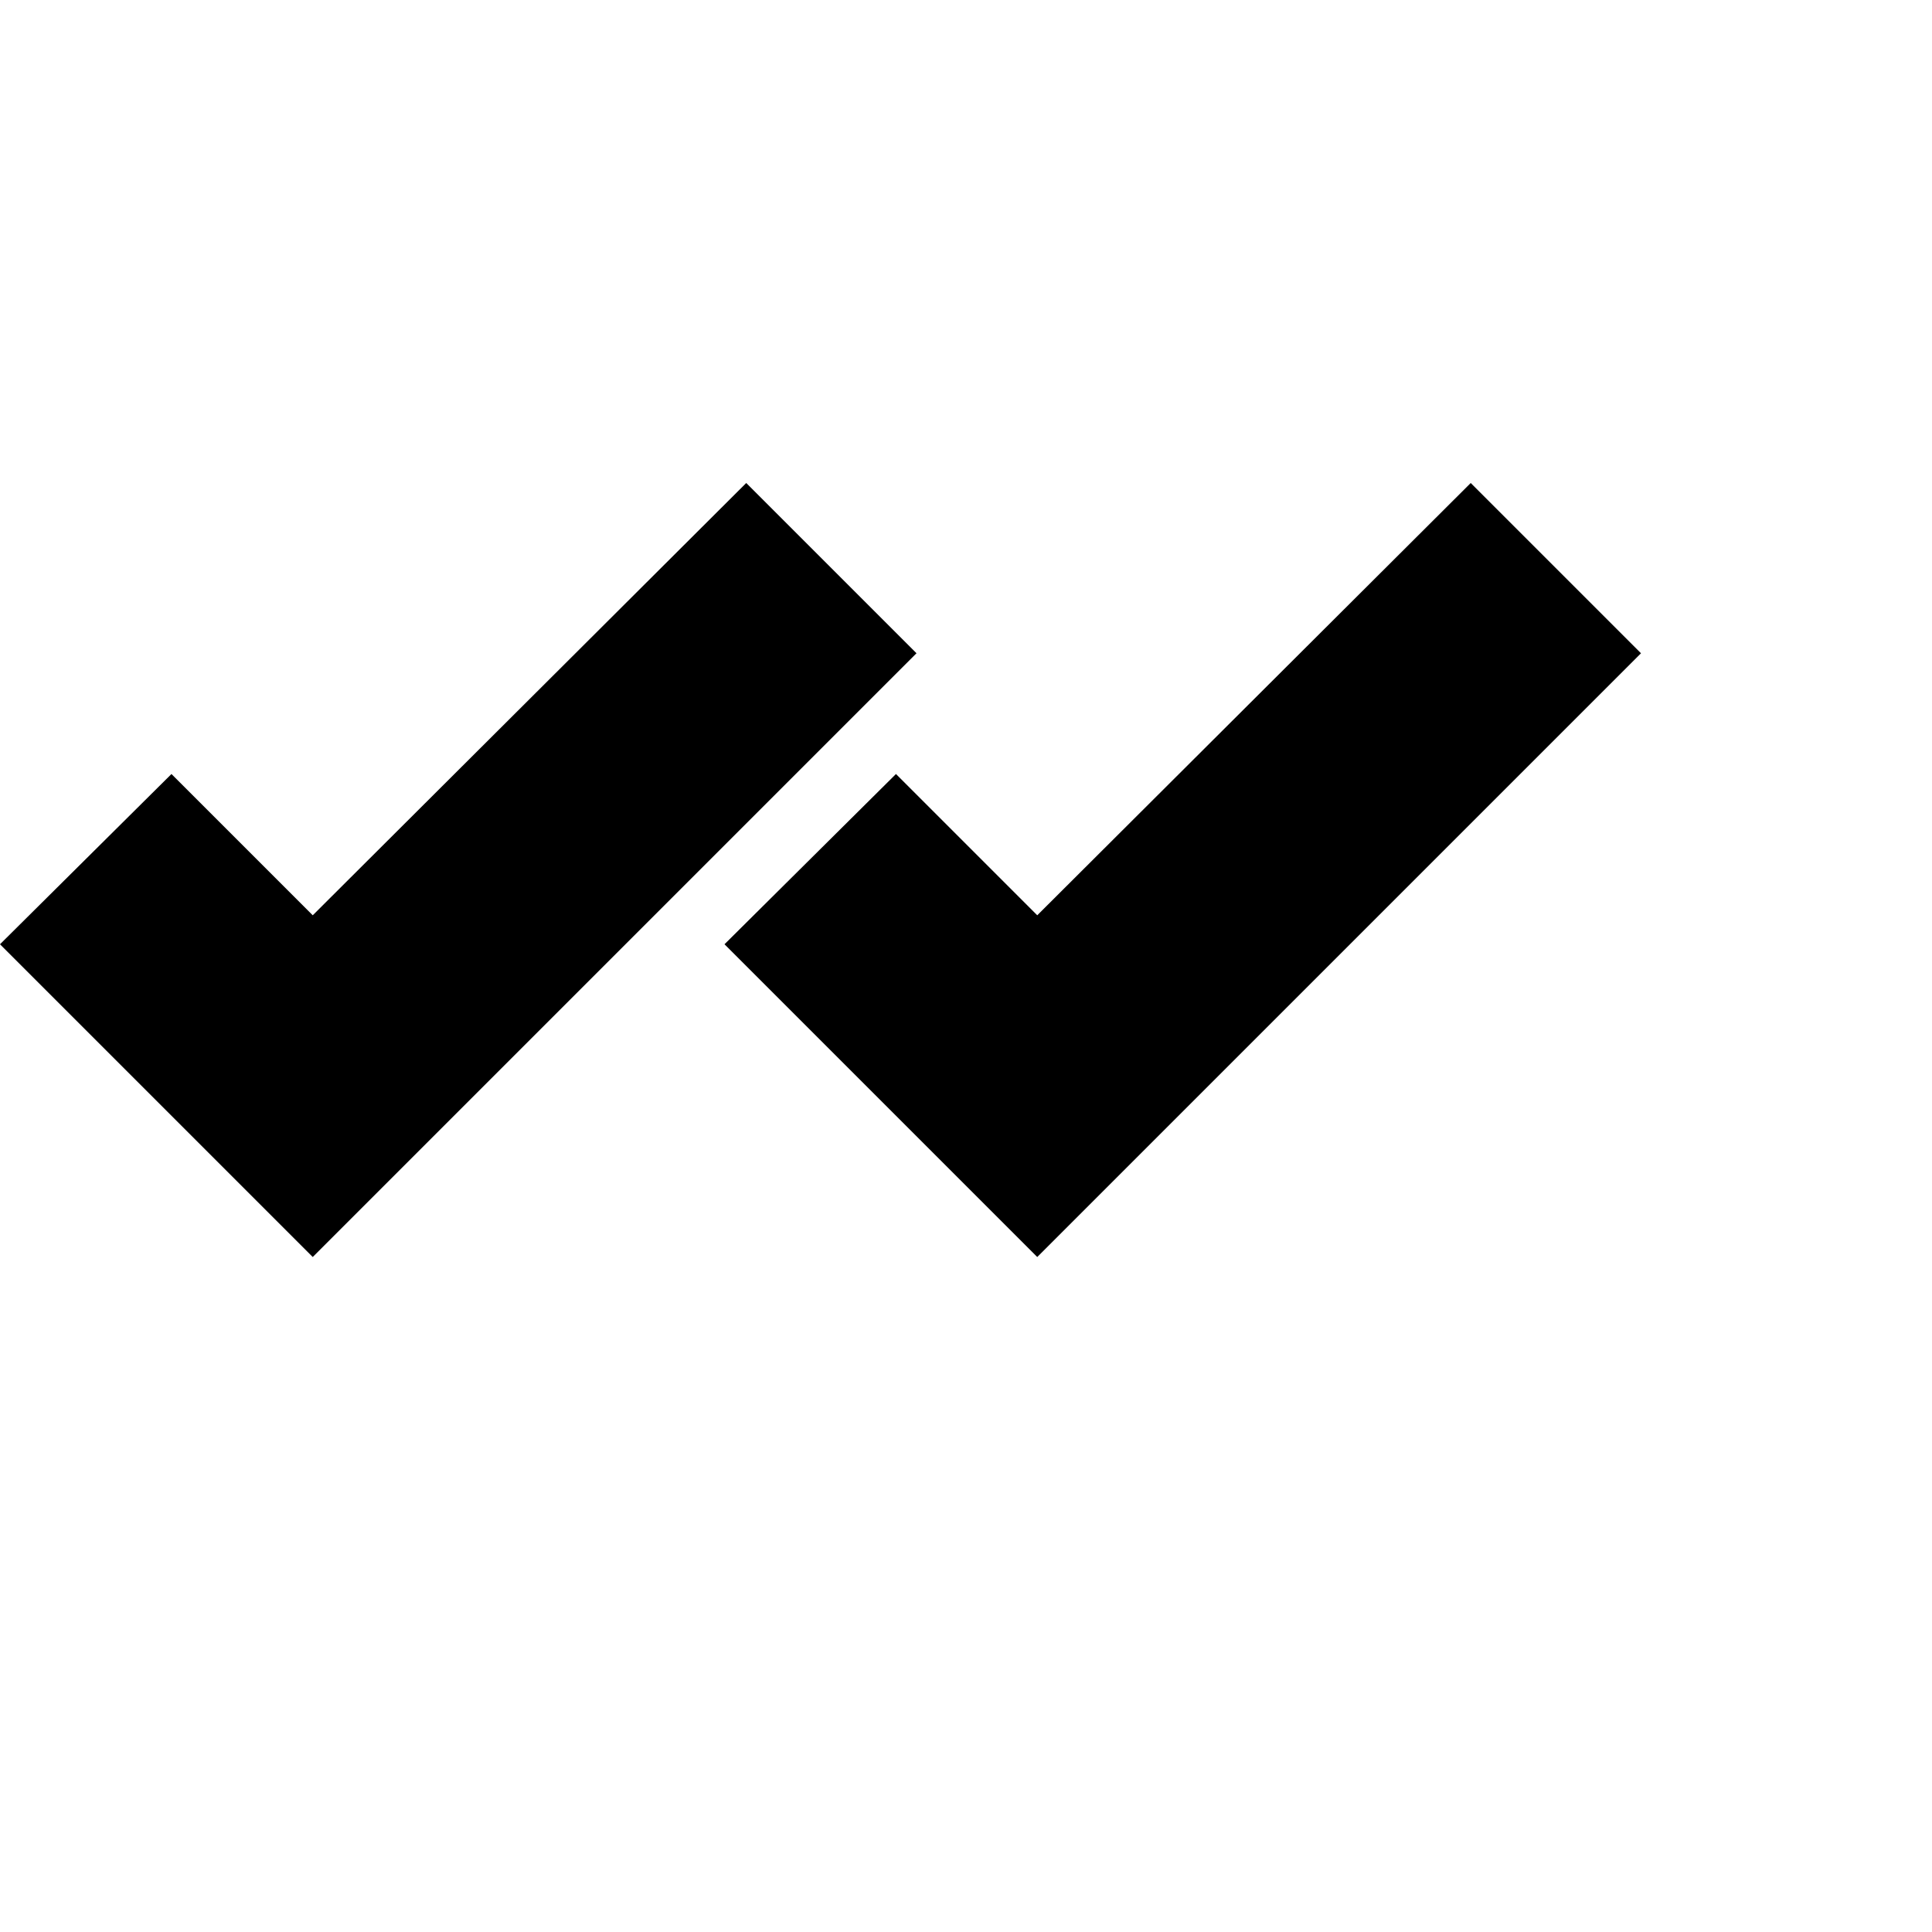 <svg width="16" height="16" viewBox="0 0 16 16" fill="none" xmlns="http://www.w3.org/2000/svg">
  <path d="M2.59 7.58L1.42 6.41L0 7.82L2.59 10.41L7.59 5.41L6.18 4L2.59 7.58Z" fill="currentColor"/>
  <path d="M8.59 7.58L7.42 6.41L6 7.82L8.59 10.41L13.59 5.41L12.18 4L8.59 7.58Z" fill="currentColor"/>
</svg> 
